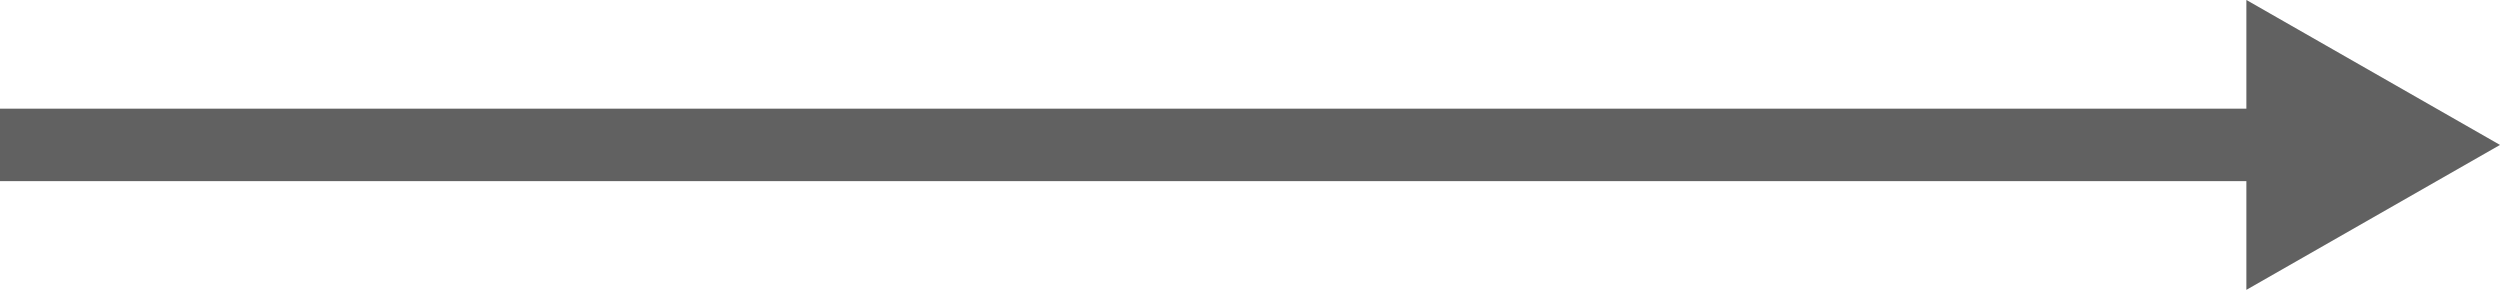 <svg xmlns="http://www.w3.org/2000/svg" xmlns:xlink="http://www.w3.org/1999/xlink" preserveAspectRatio="xMidYMid" width="68.793" height="7.976" viewBox="0 0 69 8">
  <defs>
    <style>
      .cls-1 {
        fill: #1f1e1e;
        opacity: 0.7;
        fill-rule: evenodd;
      }
    </style>
  </defs>
  <path d="M69.000,4.000 L62.000,8.000 L62.000,5.000 L34.000,5.000 L31.000,5.000 L-0.000,5.000 L-0.000,3.000 L31.000,3.000 L34.000,3.000 L62.000,3.000 L62.000,-0.001 L69.000,4.000 Z" class="cls-1"/>
</svg>
